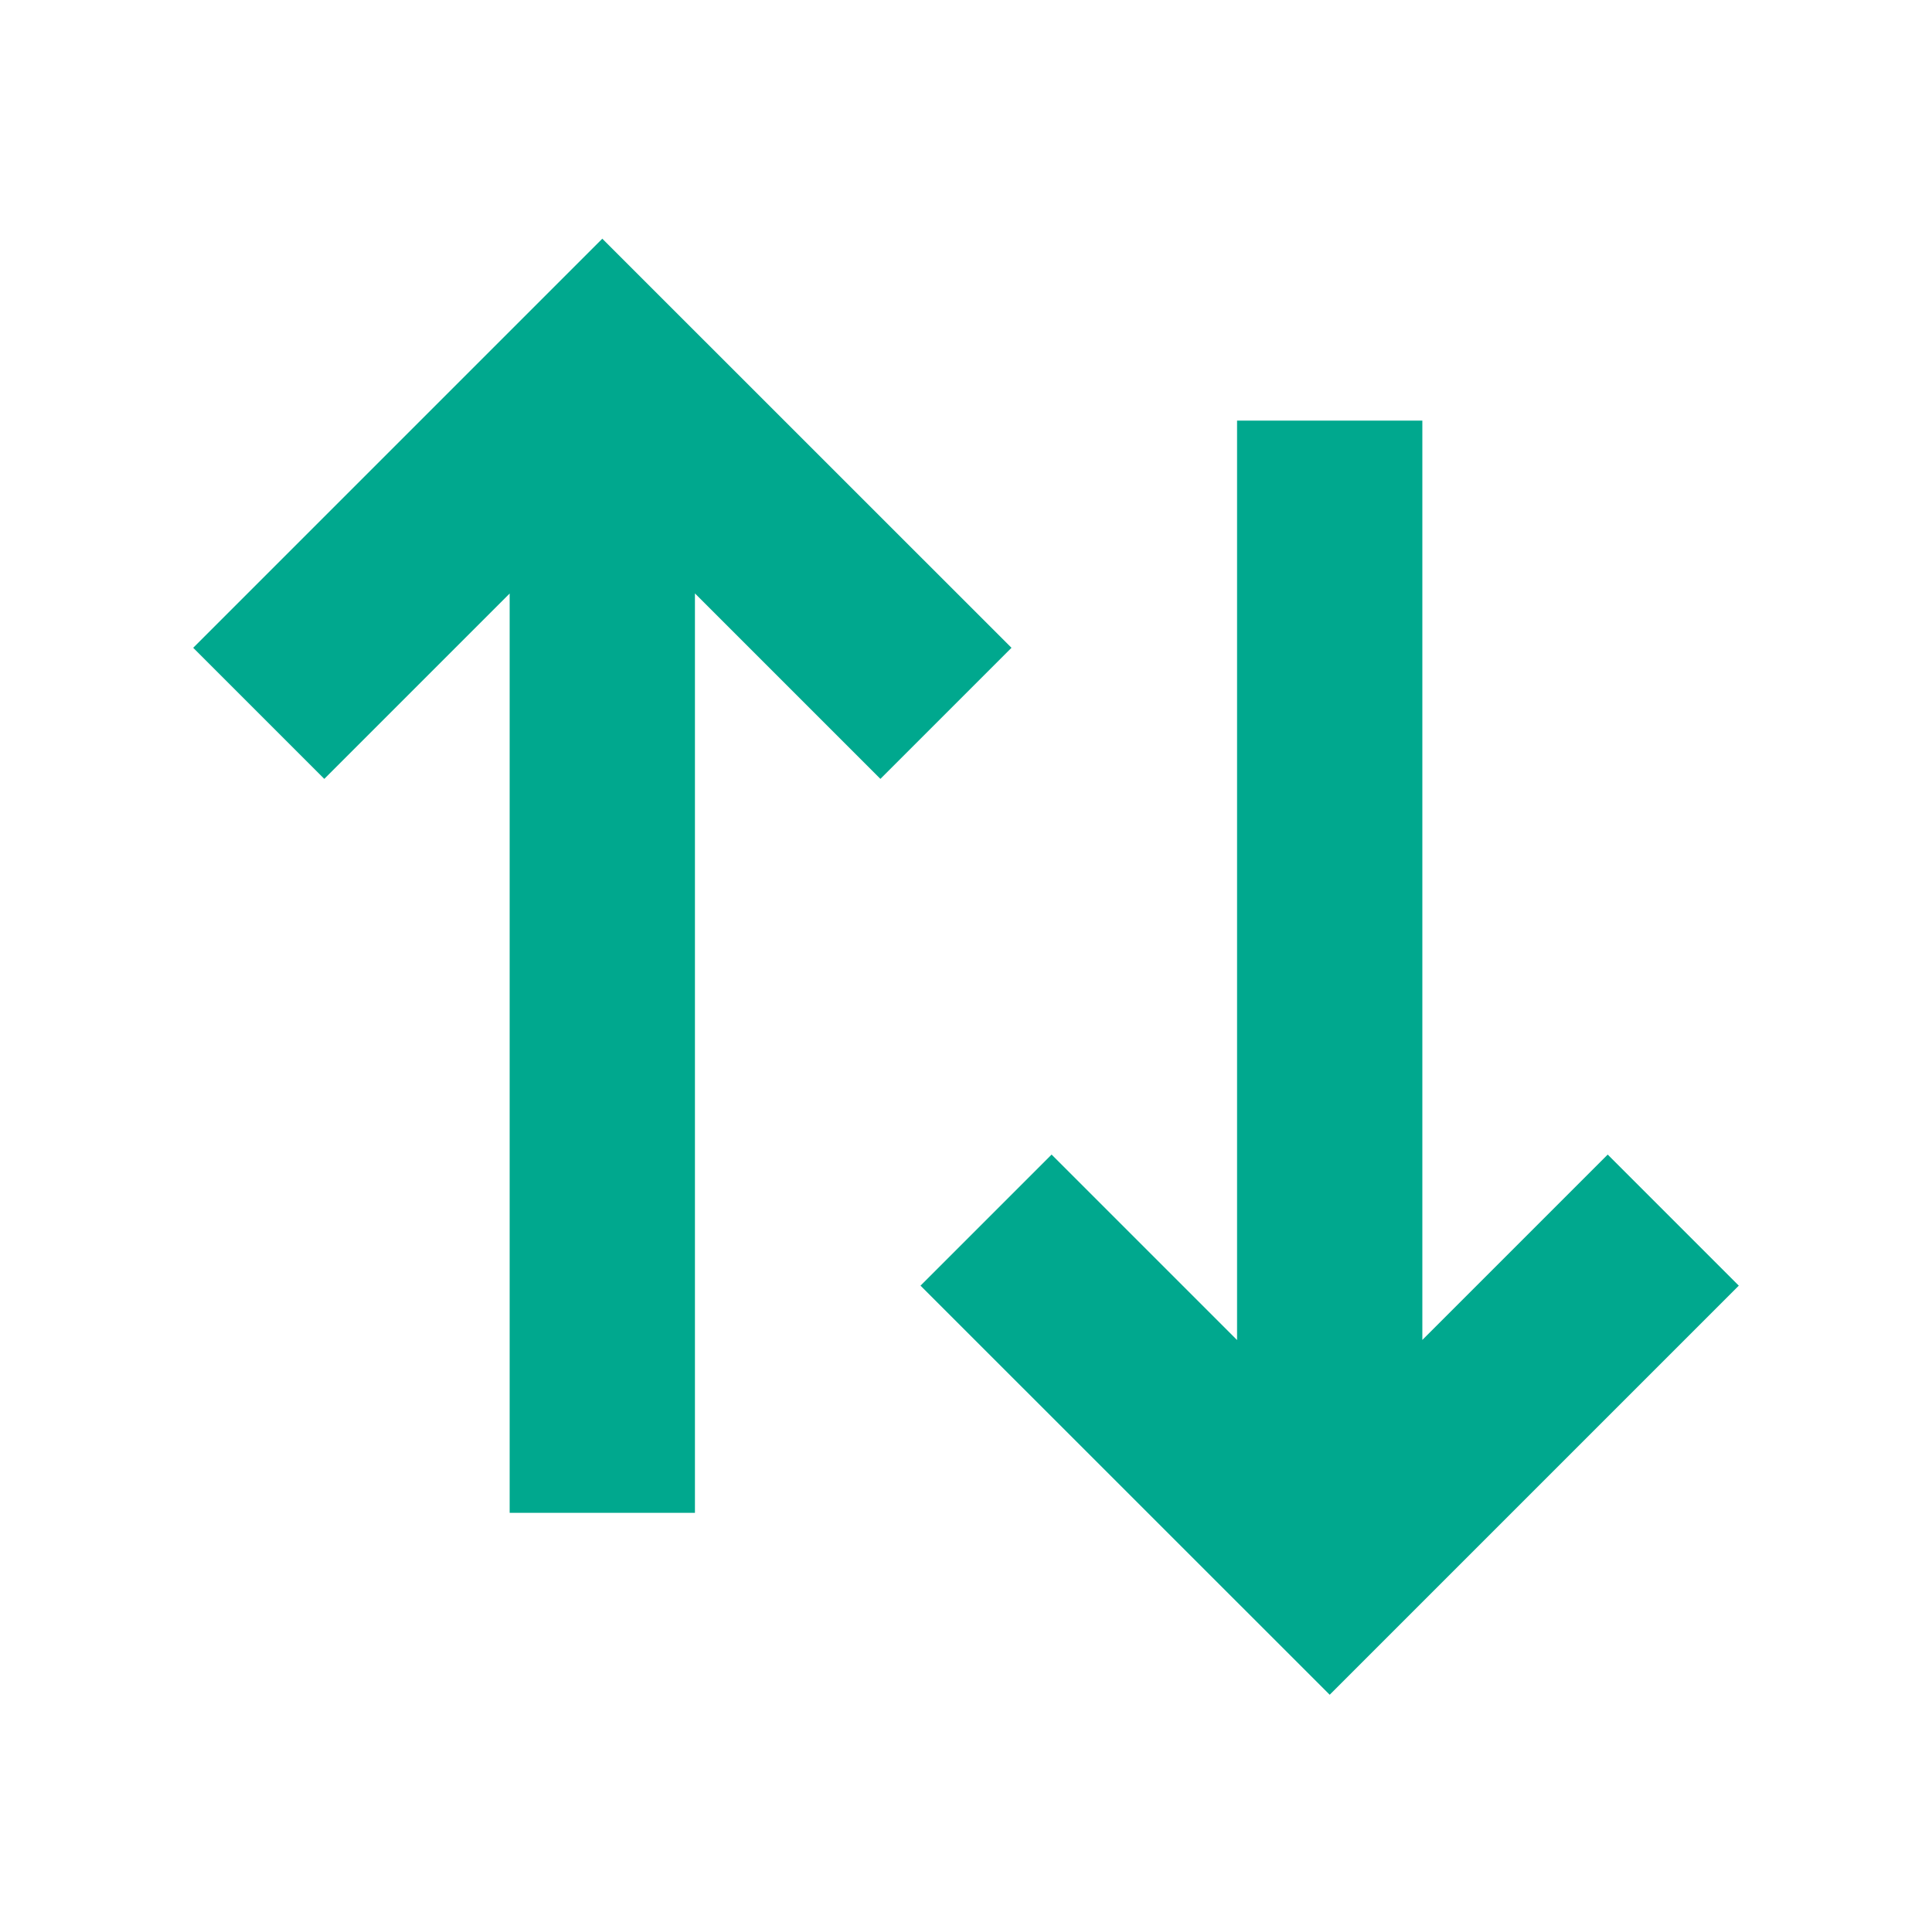 <svg width="20" height="20" viewBox="0 0 20 20" fill="none" xmlns="http://www.w3.org/2000/svg">
<path fill-rule="evenodd" clip-rule="evenodd" d="M7.194 15.661L7.194 6.143L9.114 8.063L10.471 6.706L6.235 2.471L2 6.706L3.357 8.063L5.276 6.144L5.276 15.661H7.194ZM16.643 11.952L14.724 13.871V4.354H12.806V13.872L10.886 11.952L9.529 13.309L13.765 17.544L18 13.309L16.643 11.952Z" fill="#00A88E"/>
</svg>
